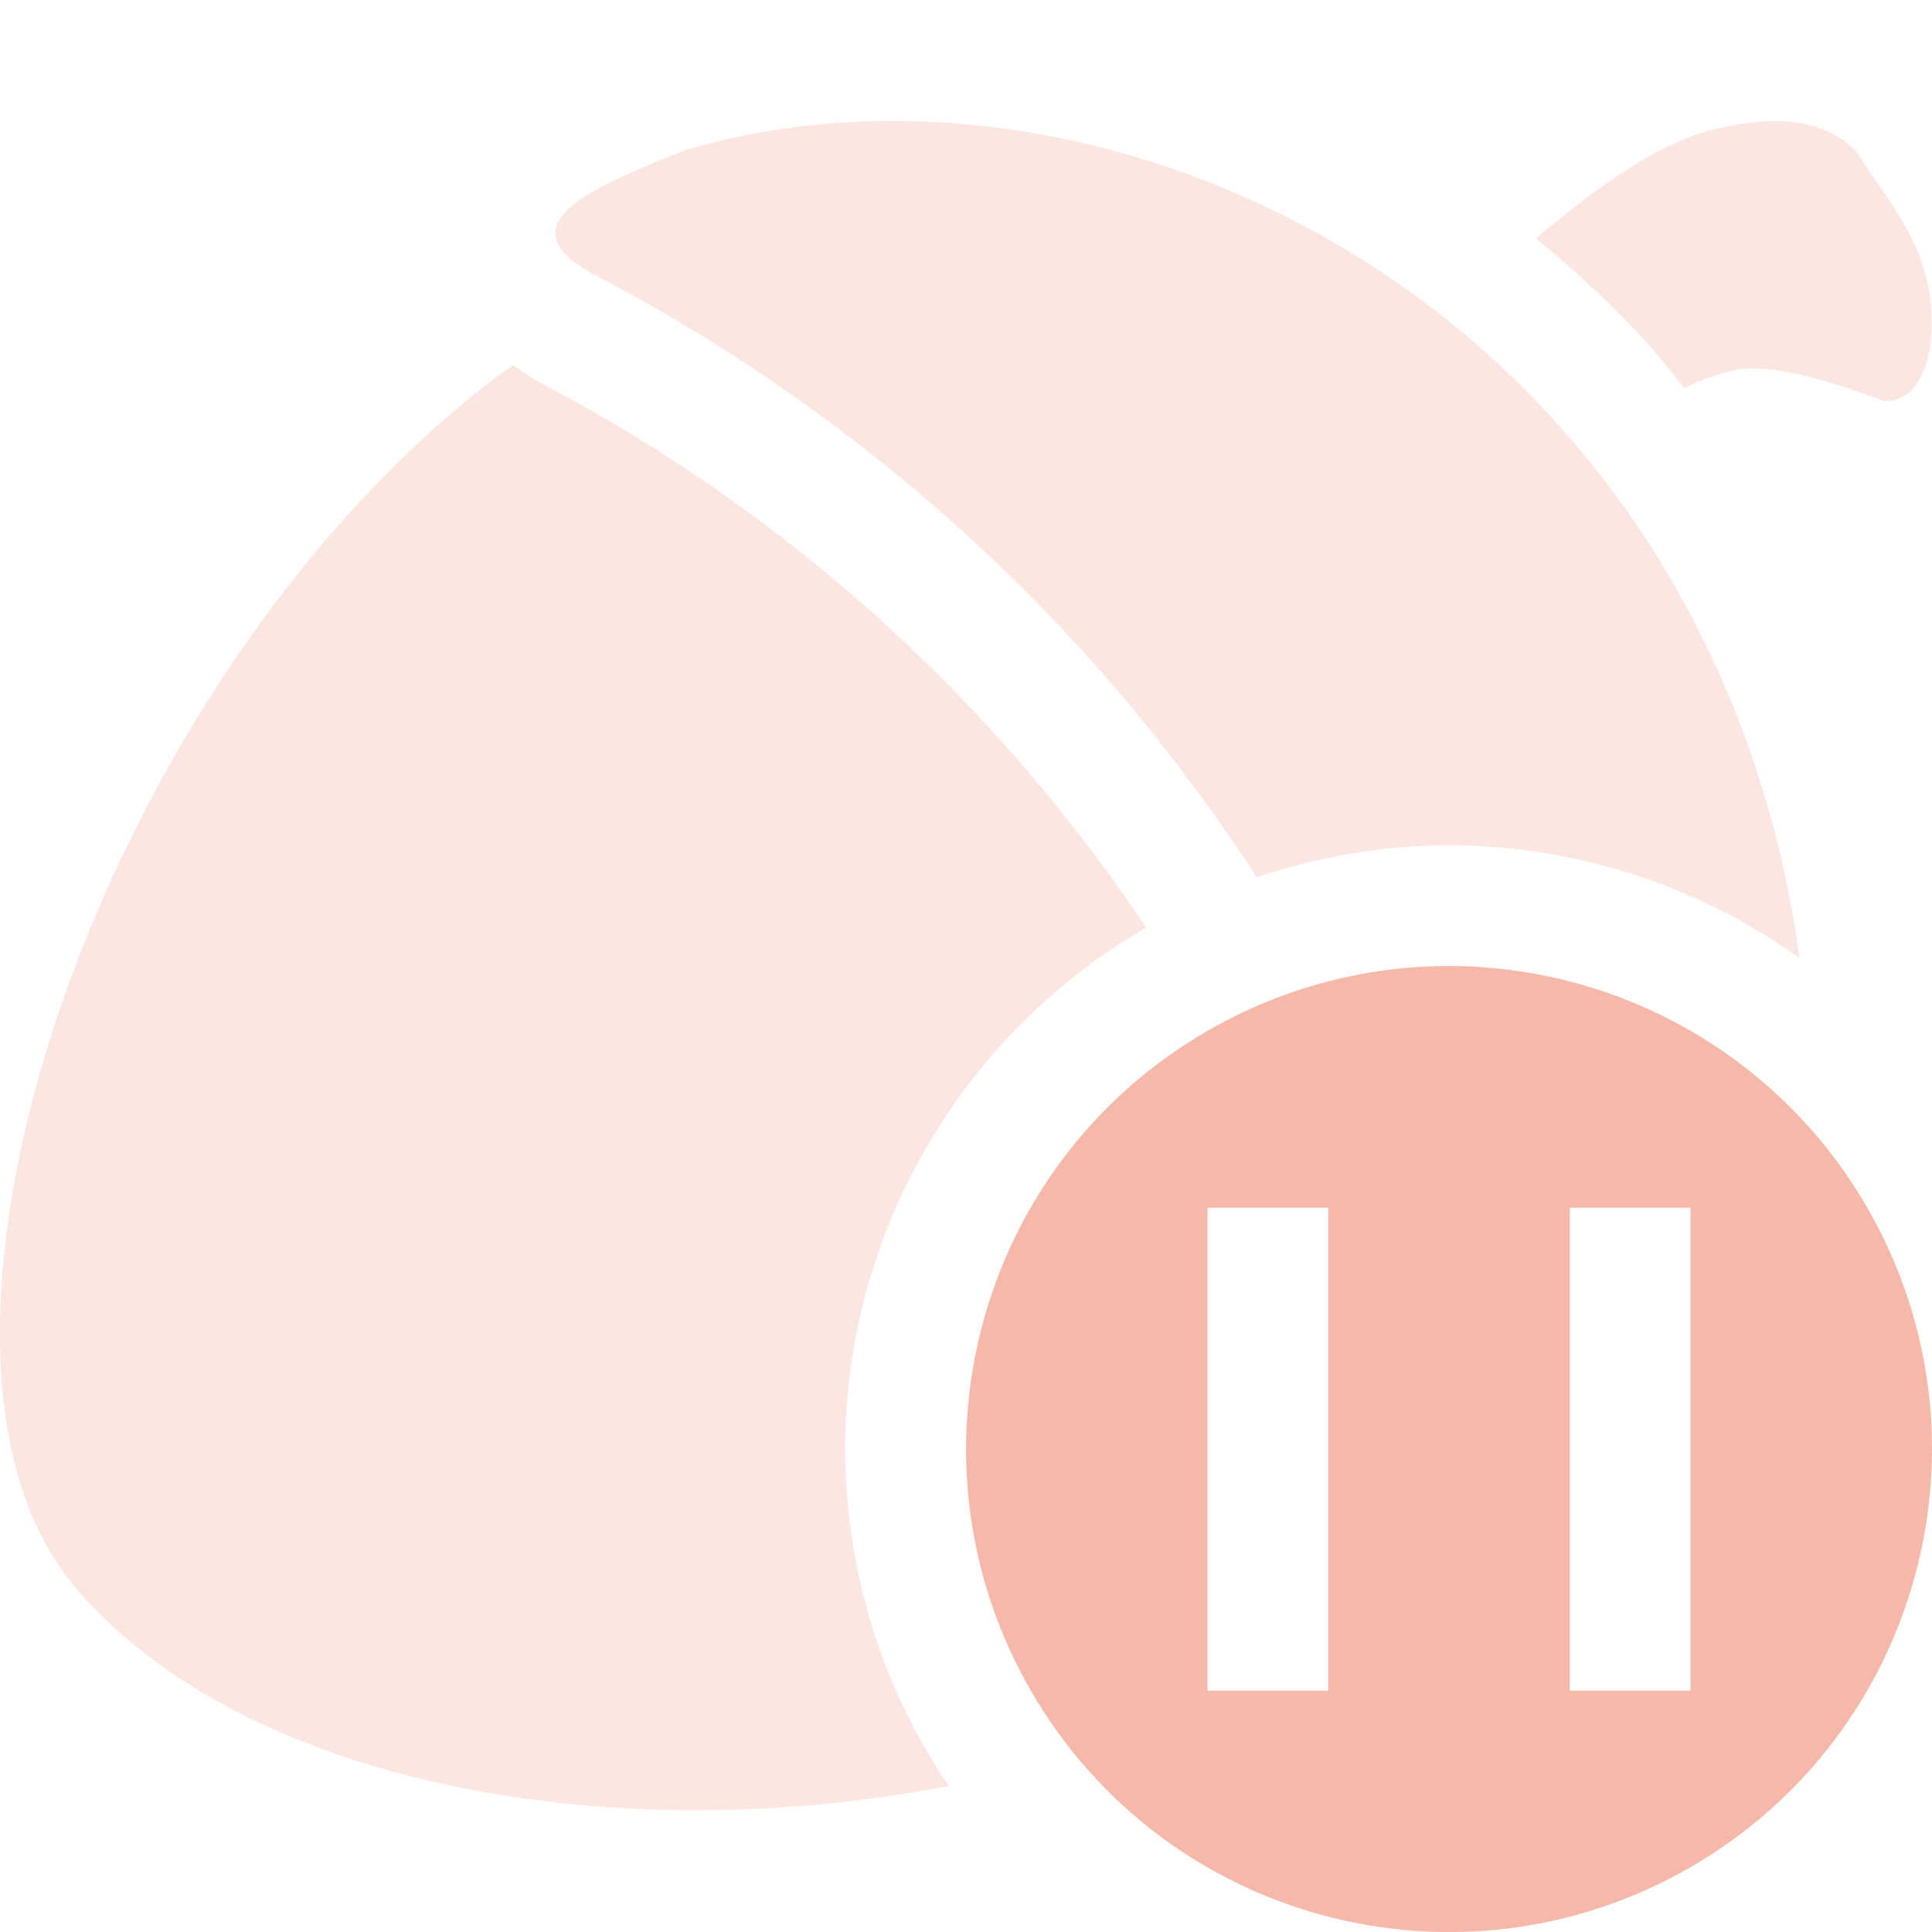 <svg xmlns="http://www.w3.org/2000/svg" width="16" height="16" version="1.1">
 <defs>
  <style id="current-color-scheme" type="text/css">
   .ColorScheme-Text { color:#f6b8a8; } .ColorScheme-Highlight { color:#4285f4; } .ColorScheme-NeutralText { color:#ff9800; } .ColorScheme-PositiveText { color:#4caf50; } .ColorScheme-NegativeText { color:#f44336; }
  </style>
 </defs>
 <path style="opacity:.35;fill:currentColor" class="ColorScheme-Text" d="M 7.417,1.002 C 6.813,1 6.227,1.08 5.679,1.242 4.846,1.571 4.163,1.874 4.941,2.285 6.416,3.056 7.806,4.107 9.009,5.439 9.532,6.019 9.994,6.632 10.41,7.266 A 5,5 0 0 1 11.999,7 5,5 0 0 1 14.902,7.934 C 14.699,6.409 14.07,4.808 12.894,3.506 11.386,1.836 9.319,1.009 7.417,1.002 Z m 7.406,0.006 c -0.204,-0.019 -0.427,0.014 -0.658,0.07 -0.498,0.141 -0.978,0.507 -1.445,0.896 0.319,0.264 0.629,0.544 0.916,0.861 0.111,0.123 0.21,0.252 0.312,0.379 0.119,-0.057 0.249,-0.109 0.404,-0.145 0.358,-0.082 0.967,0.15 1.25,0.252 0.376,0.006 0.449,-0.56 0.365,-0.959 C 15.87,1.896 15.563,1.564 15.37,1.25 15.213,1.098 15.028,1.027 14.824,1.008 Z M 4.249,3.025 c -0.044,0.032 -0.087,0.059 -0.131,0.092 -3.311,2.512 -5.164,8.063 -3.494,10.029 1.387,1.633 4.438,2.185 7.232,1.645 A 5,5 0 0 1 6.999,12 5,5 0 0 1 9.492,7.682 C 9.126,7.136 8.719,6.61 8.267,6.109 7.145,4.868 5.851,3.89 4.478,3.172 h -0.002 l -0.002,-0.002 C 4.4,3.131 4.325,3.072 4.249,3.025 Z"/>
 <path style="fill:currentColor" class="ColorScheme-Text" d="m 12.279,8.01 c -0.768,-0.054 -1.562,0.113 -2.279,0.527 -1.913,1.104 -2.567,3.551 -1.463,5.464 1.104,1.913 3.549,2.567 5.462,1.463 C 15.912,14.359 16.568,11.914 15.464,10.002 14.773,8.806 13.559,8.1 12.279,8.01 Z M 10,10.002 h 1 v 3.999 H 10 Z m 3,0 h 1 v 3.999 h -1 z"/>
</svg>
